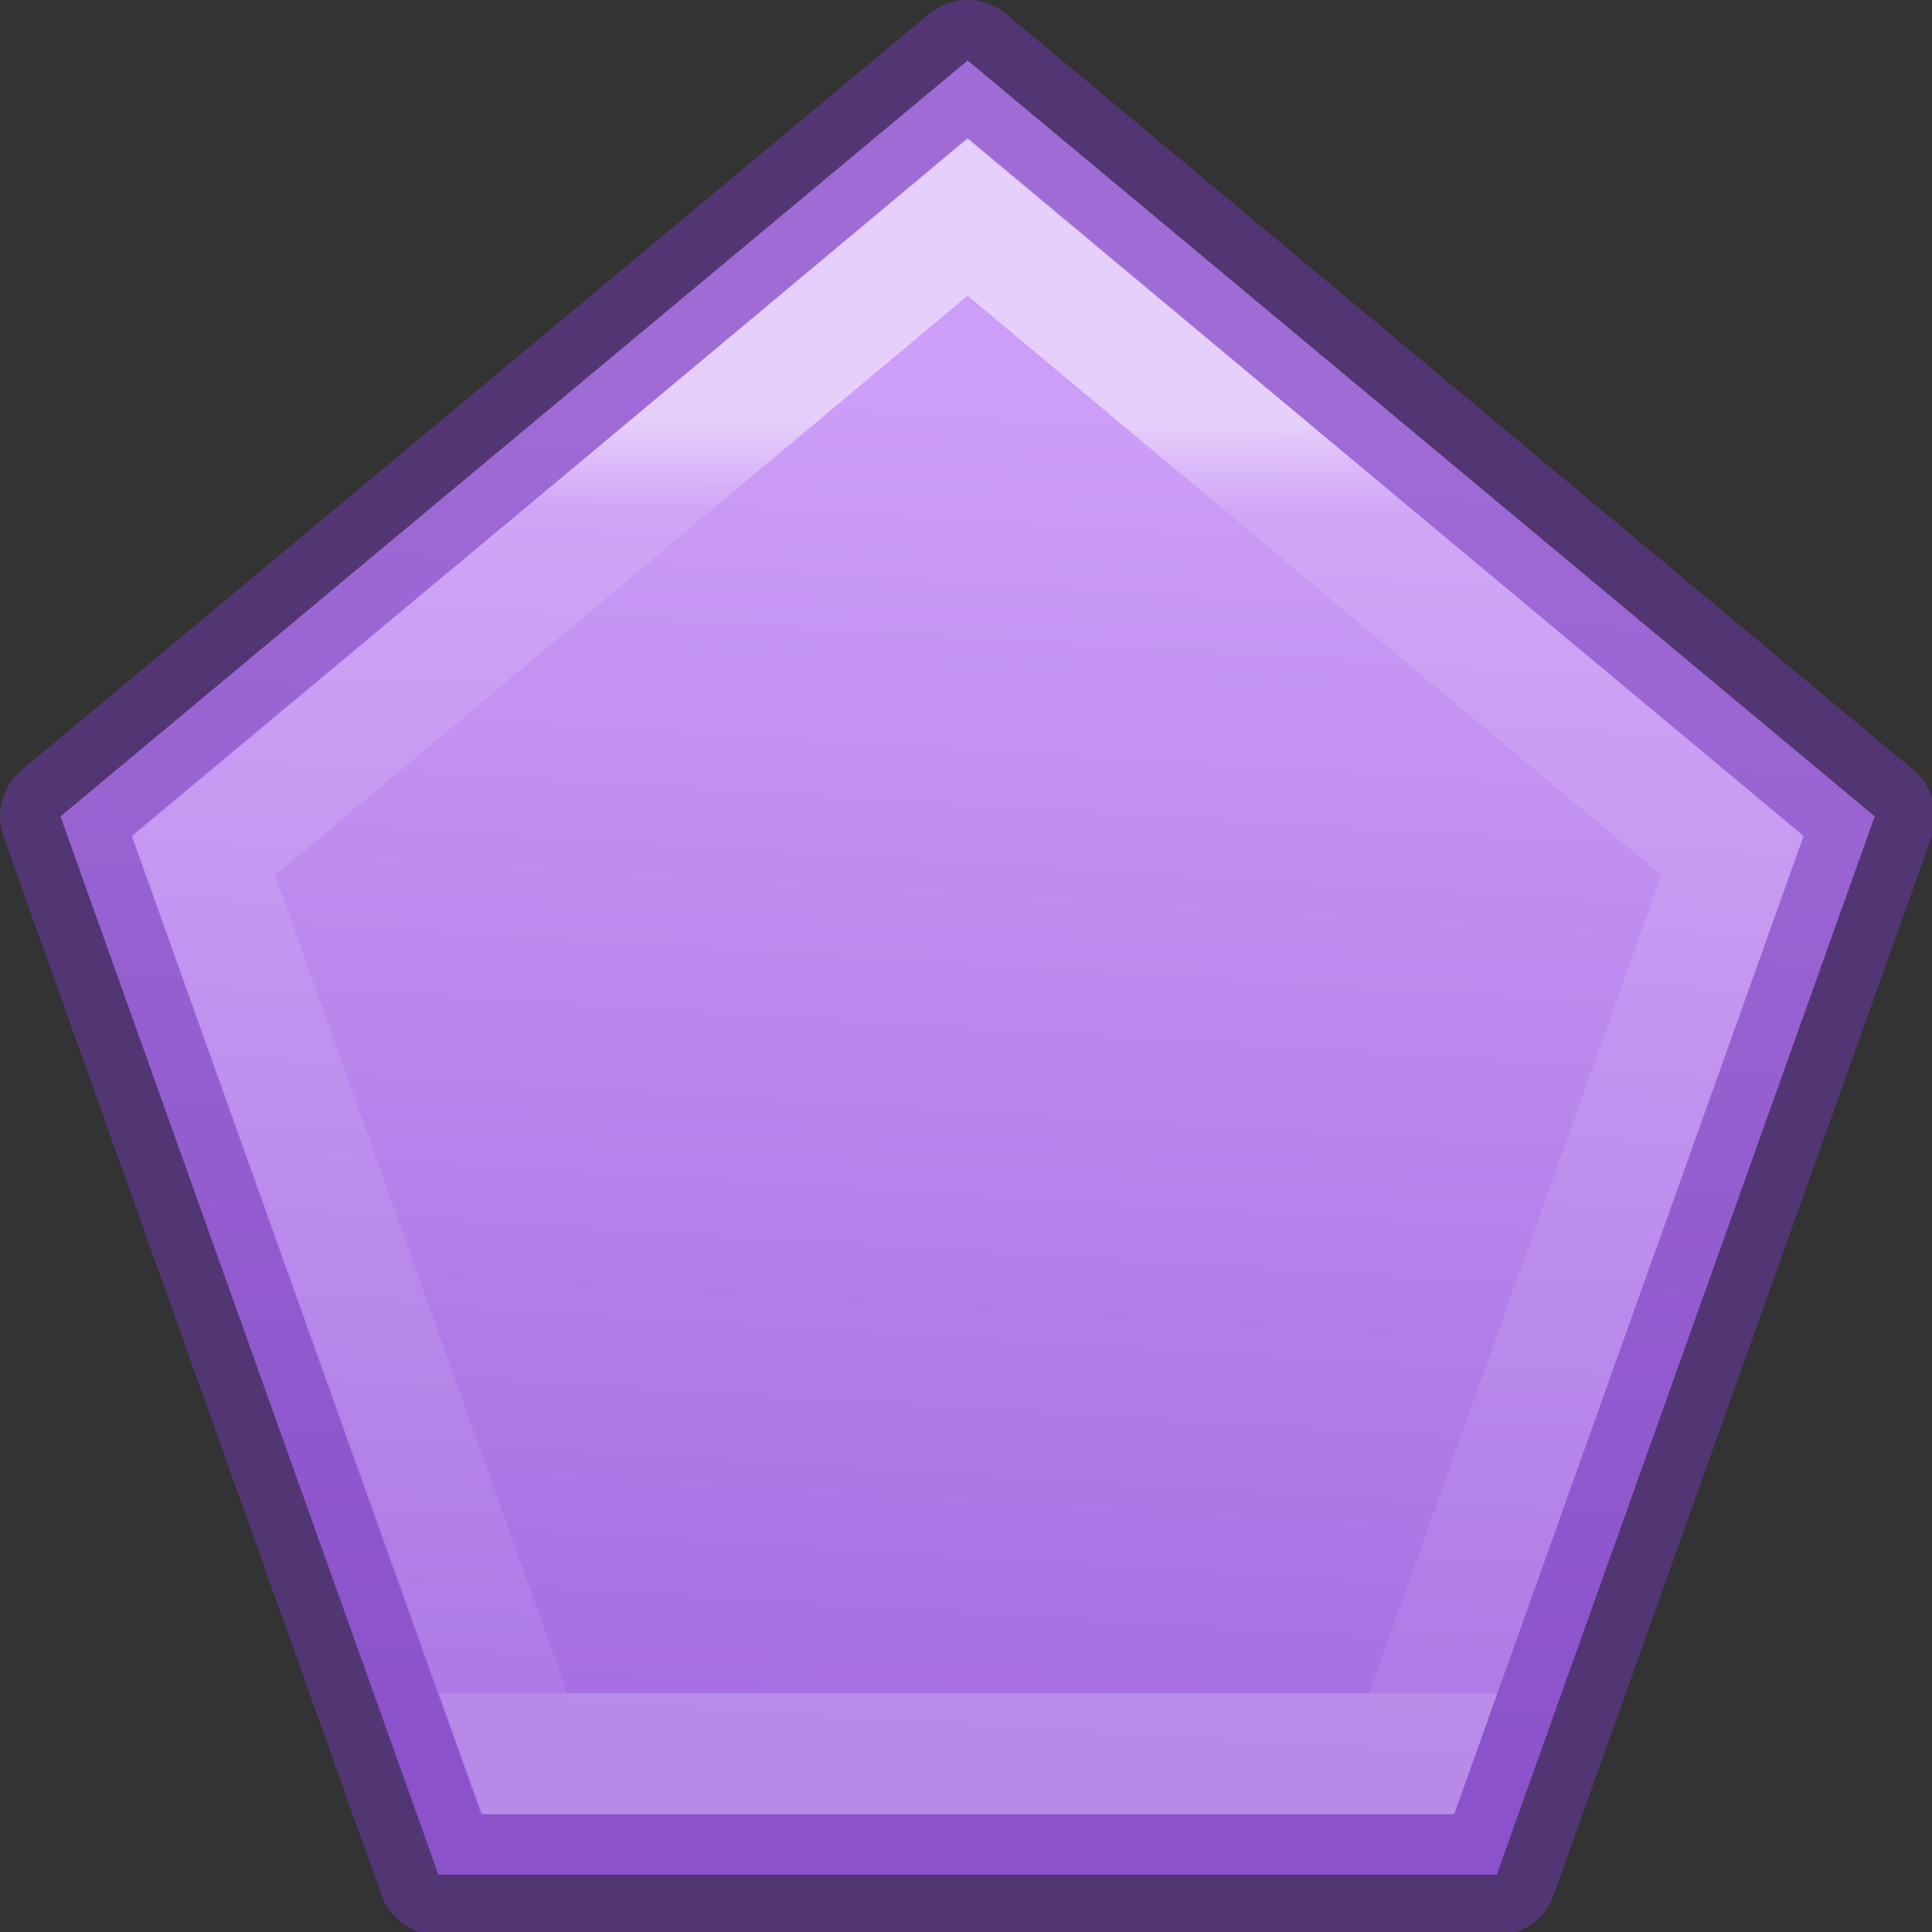 <svg height="16" viewBox="0 0 4.233 4.233" width="16" xmlns="http://www.w3.org/2000/svg" xmlns:xlink="http://www.w3.org/1999/xlink"><rect x="0" y="0" width="4.233" height="4.233" fill="#333333" stroke="none"/><linearGradient id="a" gradientUnits="userSpaceOnUse" x1="9.356" x2="8.678" y1="3.39" y2="14.644"><stop offset="0" stop-color="#cd9ef7"/><stop offset="1" stop-color="#a56de2"/></linearGradient><linearGradient id="b" gradientUnits="userSpaceOnUse" x1="8" x2="8" y1="3.5" y2="14"><stop offset="0" stop-color="#fff"/><stop offset=".067" stop-color="#fff" stop-opacity=".235"/><stop offset="1" stop-color="#fff" stop-opacity=".157"/><stop offset="1" stop-color="#fff" stop-opacity=".392"/></linearGradient><g transform="scale(.265)"><path d="m8 .5-7.5 6.25 3.125 8.75h8.75l3.125-8.75z" fill="url(#a)" stroke="#7239b3" stroke-linejoin="round" stroke-opacity=".502"/><path d="m8 1.793-6.314 5.284 2.653 7.423h7.332l2.653-7.423z" fill="none" opacity=".5" stroke="url(#b)"/></g></svg>